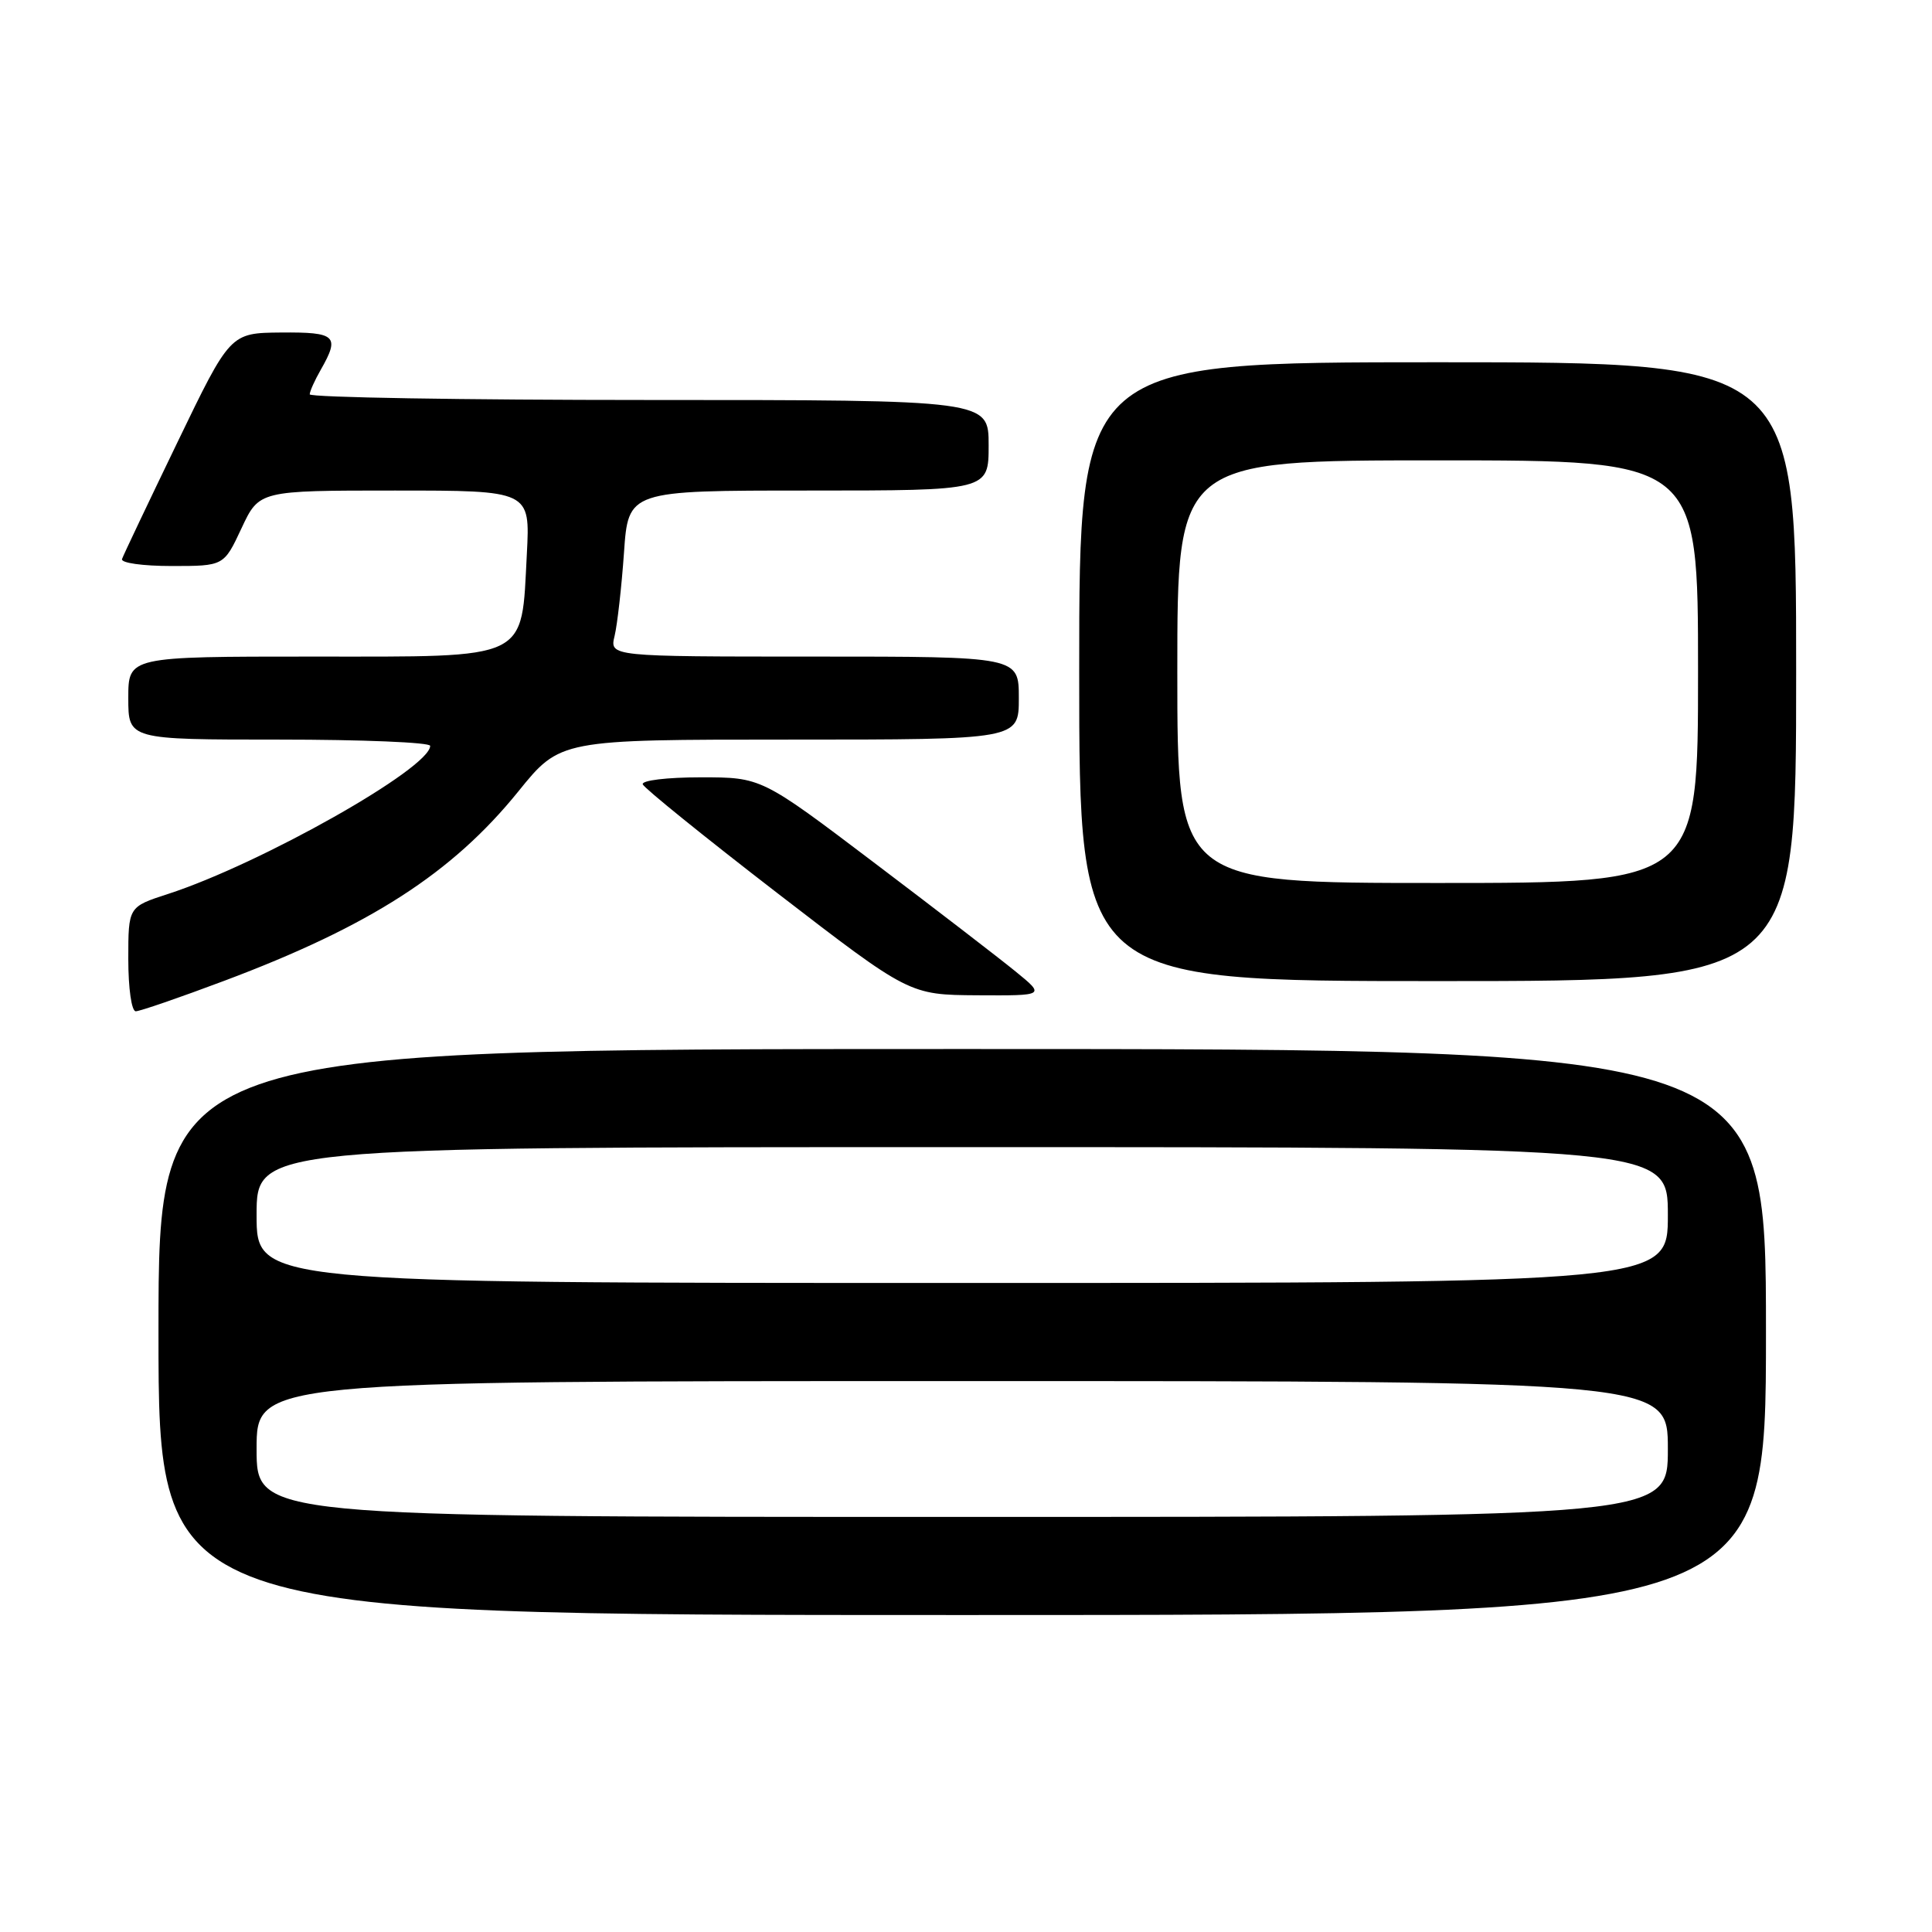 <?xml version="1.0" encoding="UTF-8" standalone="no"?>
<!DOCTYPE svg PUBLIC "-//W3C//DTD SVG 1.1//EN" "http://www.w3.org/Graphics/SVG/1.1/DTD/svg11.dtd" >
<svg xmlns="http://www.w3.org/2000/svg" xmlns:xlink="http://www.w3.org/1999/xlink" version="1.1" viewBox="0 0 256 256">
 <g >
 <path fill="currentColor"
d=" M 234.00 176.50 C 234.00 139.00 234.00 139.00 127.50 139.00 C 21.00 139.00 21.00 139.00 21.00 176.50 C 21.00 214.00 21.00 214.00 127.50 214.00 C 234.00 214.00 234.00 214.00 234.00 176.50 Z  M 29.72 129.96 C 49.04 122.71 59.93 115.69 68.68 104.87 C 74.23 98.00 74.23 98.00 104.61 98.00 C 135.00 98.00 135.00 98.00 135.00 92.50 C 135.00 87.00 135.00 87.00 107.88 87.00 C 80.77 87.00 80.77 87.00 81.44 84.25 C 81.80 82.74 82.36 77.79 82.68 73.25 C 83.25 65.00 83.25 65.00 107.13 65.00 C 131.00 65.00 131.00 65.00 131.00 59.00 C 131.00 53.00 131.00 53.00 86.00 53.00 C 61.25 53.00 41.02 52.66 41.04 52.25 C 41.05 51.84 41.71 50.38 42.50 49.00 C 45.07 44.50 44.53 44.00 37.25 44.06 C 30.50 44.12 30.50 44.12 23.50 58.63 C 19.65 66.61 16.35 73.55 16.17 74.07 C 15.98 74.59 18.90 75.00 22.75 75.00 C 29.66 75.00 29.66 75.00 32.00 70.00 C 34.34 65.00 34.34 65.00 52.30 65.00 C 70.25 65.00 70.25 65.00 69.81 73.39 C 69.06 87.65 70.41 87.00 41.48 87.00 C 17.00 87.00 17.00 87.00 17.00 92.50 C 17.00 98.00 17.00 98.00 37.00 98.00 C 48.00 98.00 57.00 98.37 57.00 98.83 C 57.00 101.79 34.56 114.46 22.25 118.46 C 17.00 120.16 17.00 120.16 17.00 127.08 C 17.00 130.96 17.43 134.00 17.99 134.00 C 18.53 134.00 23.81 132.18 29.72 129.96 Z  M 134.56 128.72 C 132.39 126.95 123.93 120.44 115.75 114.25 C 100.89 103.00 100.89 103.00 92.86 103.00 C 88.37 103.00 84.98 103.41 85.17 103.93 C 85.35 104.43 93.38 110.92 103.00 118.34 C 120.50 131.82 120.50 131.82 129.50 131.88 C 138.50 131.93 138.50 131.93 134.56 128.72 Z  M 238.00 89.00 C 238.00 48.00 238.00 48.00 190.50 48.00 C 143.00 48.00 143.00 48.00 143.00 89.00 C 143.00 130.00 143.00 130.00 190.50 130.00 C 238.00 130.00 238.00 130.00 238.00 89.00 Z  M 34.00 192.00 C 34.00 183.00 34.00 183.00 127.50 183.00 C 221.00 183.00 221.00 183.00 221.00 192.00 C 221.00 201.00 221.00 201.00 127.50 201.00 C 34.00 201.00 34.00 201.00 34.00 192.00 Z  M 34.00 161.00 C 34.00 152.00 34.00 152.00 127.50 152.00 C 221.00 152.00 221.00 152.00 221.00 161.00 C 221.00 170.00 221.00 170.00 127.50 170.00 C 34.00 170.00 34.00 170.00 34.00 161.00 Z  M 156.00 89.00 C 156.00 61.00 156.00 61.00 190.50 61.00 C 225.00 61.00 225.00 61.00 225.00 89.00 C 225.00 117.00 225.00 117.00 190.50 117.00 C 156.00 117.00 156.00 117.00 156.00 89.00 Z "/>
</g>
</svg>